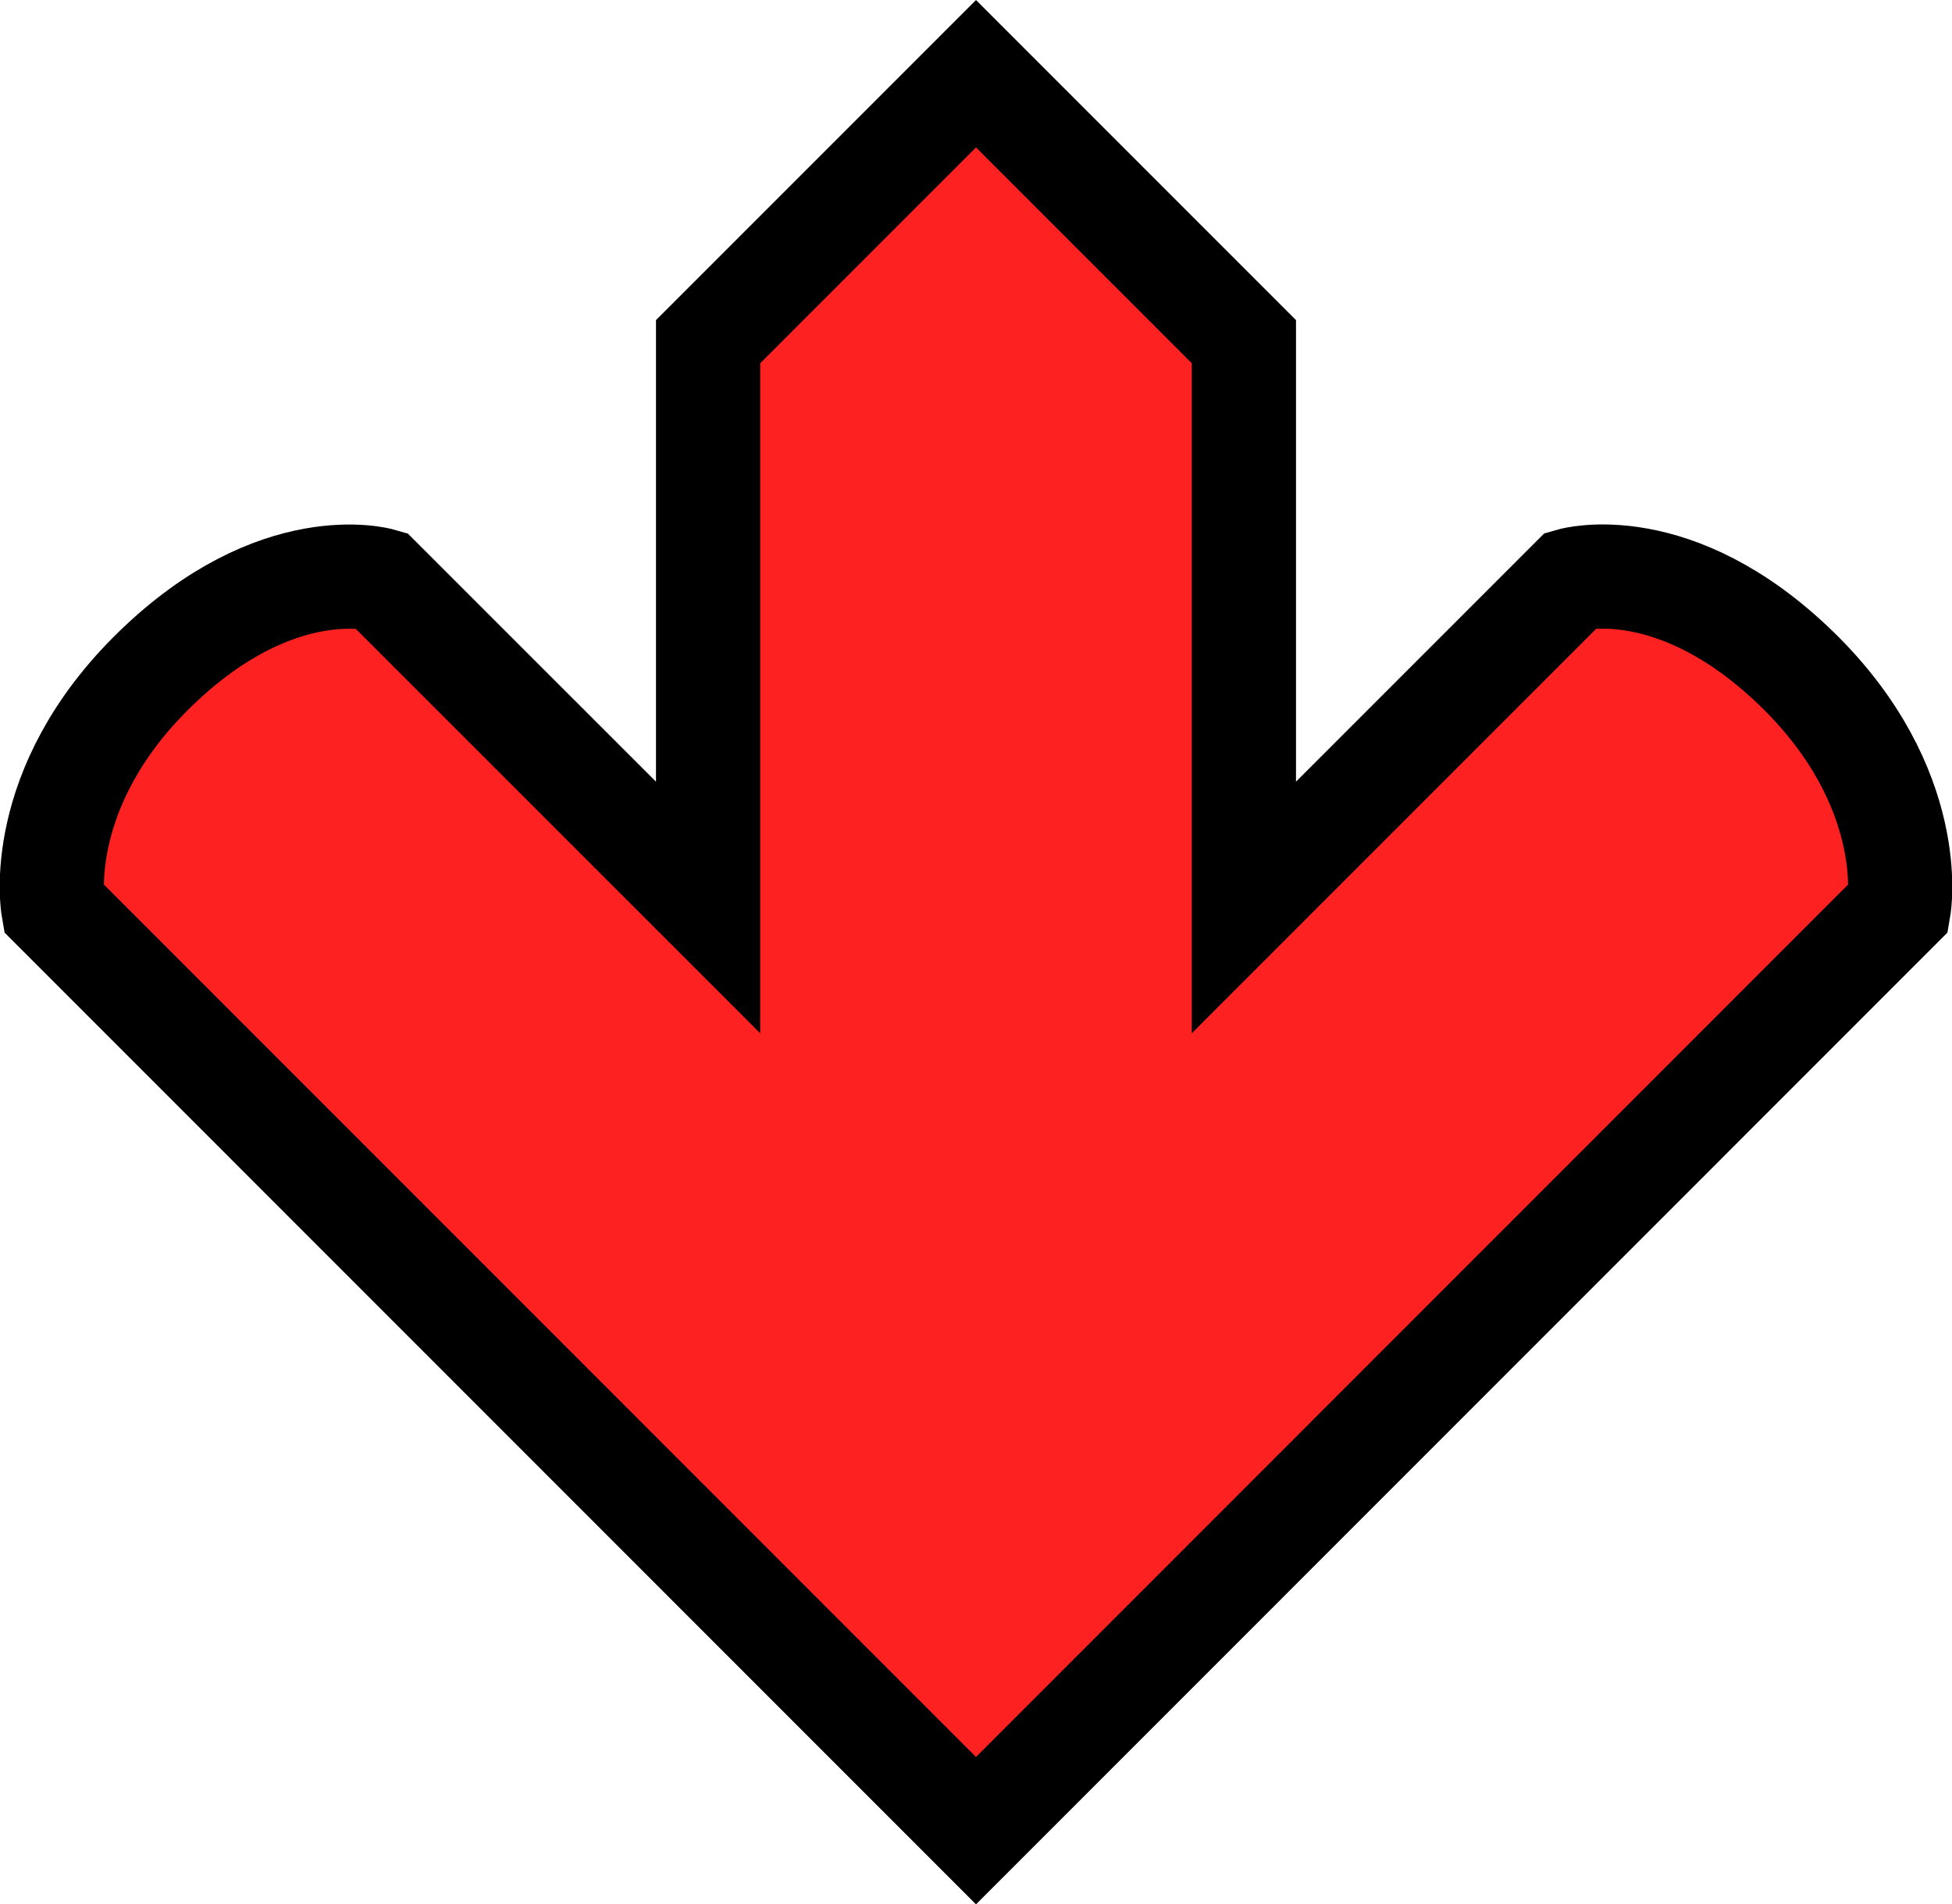 <?xml version="1.0" encoding="UTF-8" standalone="no"?>
<!-- Created with Inkscape (http://www.inkscape.org/) -->

<svg
   width="65.567"
   height="63.95"
   viewBox="0 0 17.348 16.92"
   version="1.1"
   id="svg1"
   xml:space="preserve"
   inkscape:version="1.3.2 (091e20e, 2023-11-25, custom)"
   sodipodi:docname="ddr.svg"
   inkscape:export-filename="svg\ddr-up.svg"
   inkscape:export-xdpi="96"
   inkscape:export-ydpi="96"
   xmlns:inkscape="http://www.inkscape.org/namespaces/inkscape"
   xmlns:sodipodi="http://sodipodi.sourceforge.net/DTD/sodipodi-0.dtd"
   xmlns="http://www.w3.org/2000/svg"
   xmlns:svg="http://www.w3.org/2000/svg"><sodipodi:namedview
     id="namedview1"
     pagecolor="#ffffff"
     bordercolor="#000000"
     borderopacity="0.25"
     inkscape:showpageshadow="2"
     inkscape:pageopacity="0.0"
     inkscape:pagecheckerboard="0"
     inkscape:deskcolor="#d1d1d1"
     inkscape:document-units="px"
     inkscape:lockguides="false"
     showgrid="true"
     inkscape:zoom="7.3373557"
     inkscape:cx="25.486021"
     inkscape:cy="50.767608"
     inkscape:window-width="1920"
     inkscape:window-height="1009"
     inkscape:window-x="1912"
     inkscape:window-y="385"
     inkscape:window-maximized="1"
     inkscape:current-layer="layer1"><inkscape:grid
       id="grid1"
       units="px"
       originx="0.207"
       originy="0.126"
       spacingx="0.265"
       spacingy="0.265"
       empcolor="#0099e5"
       empopacity="0.302"
       color="#0099e5"
       opacity="0.149"
       empspacing="4"
       dotted="false"
       gridanglex="30"
       gridanglez="30"
       visible="true" /></sodipodi:namedview><defs
     id="defs1" /><g
     inkscape:label="Layer 1"
     inkscape:groupmode="layer"
     id="layer1"
     style="display:inline"
     transform="translate(0.207,0.126)"><path
       style="font-variation-settings:normal;display:inline;opacity:1;fill:#fe2121;fill-opacity:1;stroke:#000000;stroke-width:0.926;stroke-linecap:square;stroke-linejoin:miter;stroke-miterlimit:4;stroke-dasharray:none;stroke-dashoffset:0;stroke-opacity:1;paint-order:normal;stop-color:#000000;stop-opacity:1"
       d="m 16.669,7.937 c 0,0 0.182,-1.058 -0.905,-2.117 -1.088,-1.058 -2.005,-0.794 -2.005,-0.794 L 10.848,7.937 V 2.91 l -2.381,-2.381 -2.381,2.381 V 7.937 L 3.175,5.027 c 0,0 -0.917,-0.265 -2.005,0.794 C 0.082,6.879 0.265,7.937 0.265,7.937 L 8.467,16.14 Z"
       id="path1"
       sodipodi:nodetypes="cscccccccsccc"
       inkscape:export-filename="..\svg\ddr-up.svg"
       inkscape:export-xdpi="99.830002"
       inkscape:export-ydpi="99.830002"
       inkscape:label="ddr" /></g></svg>
